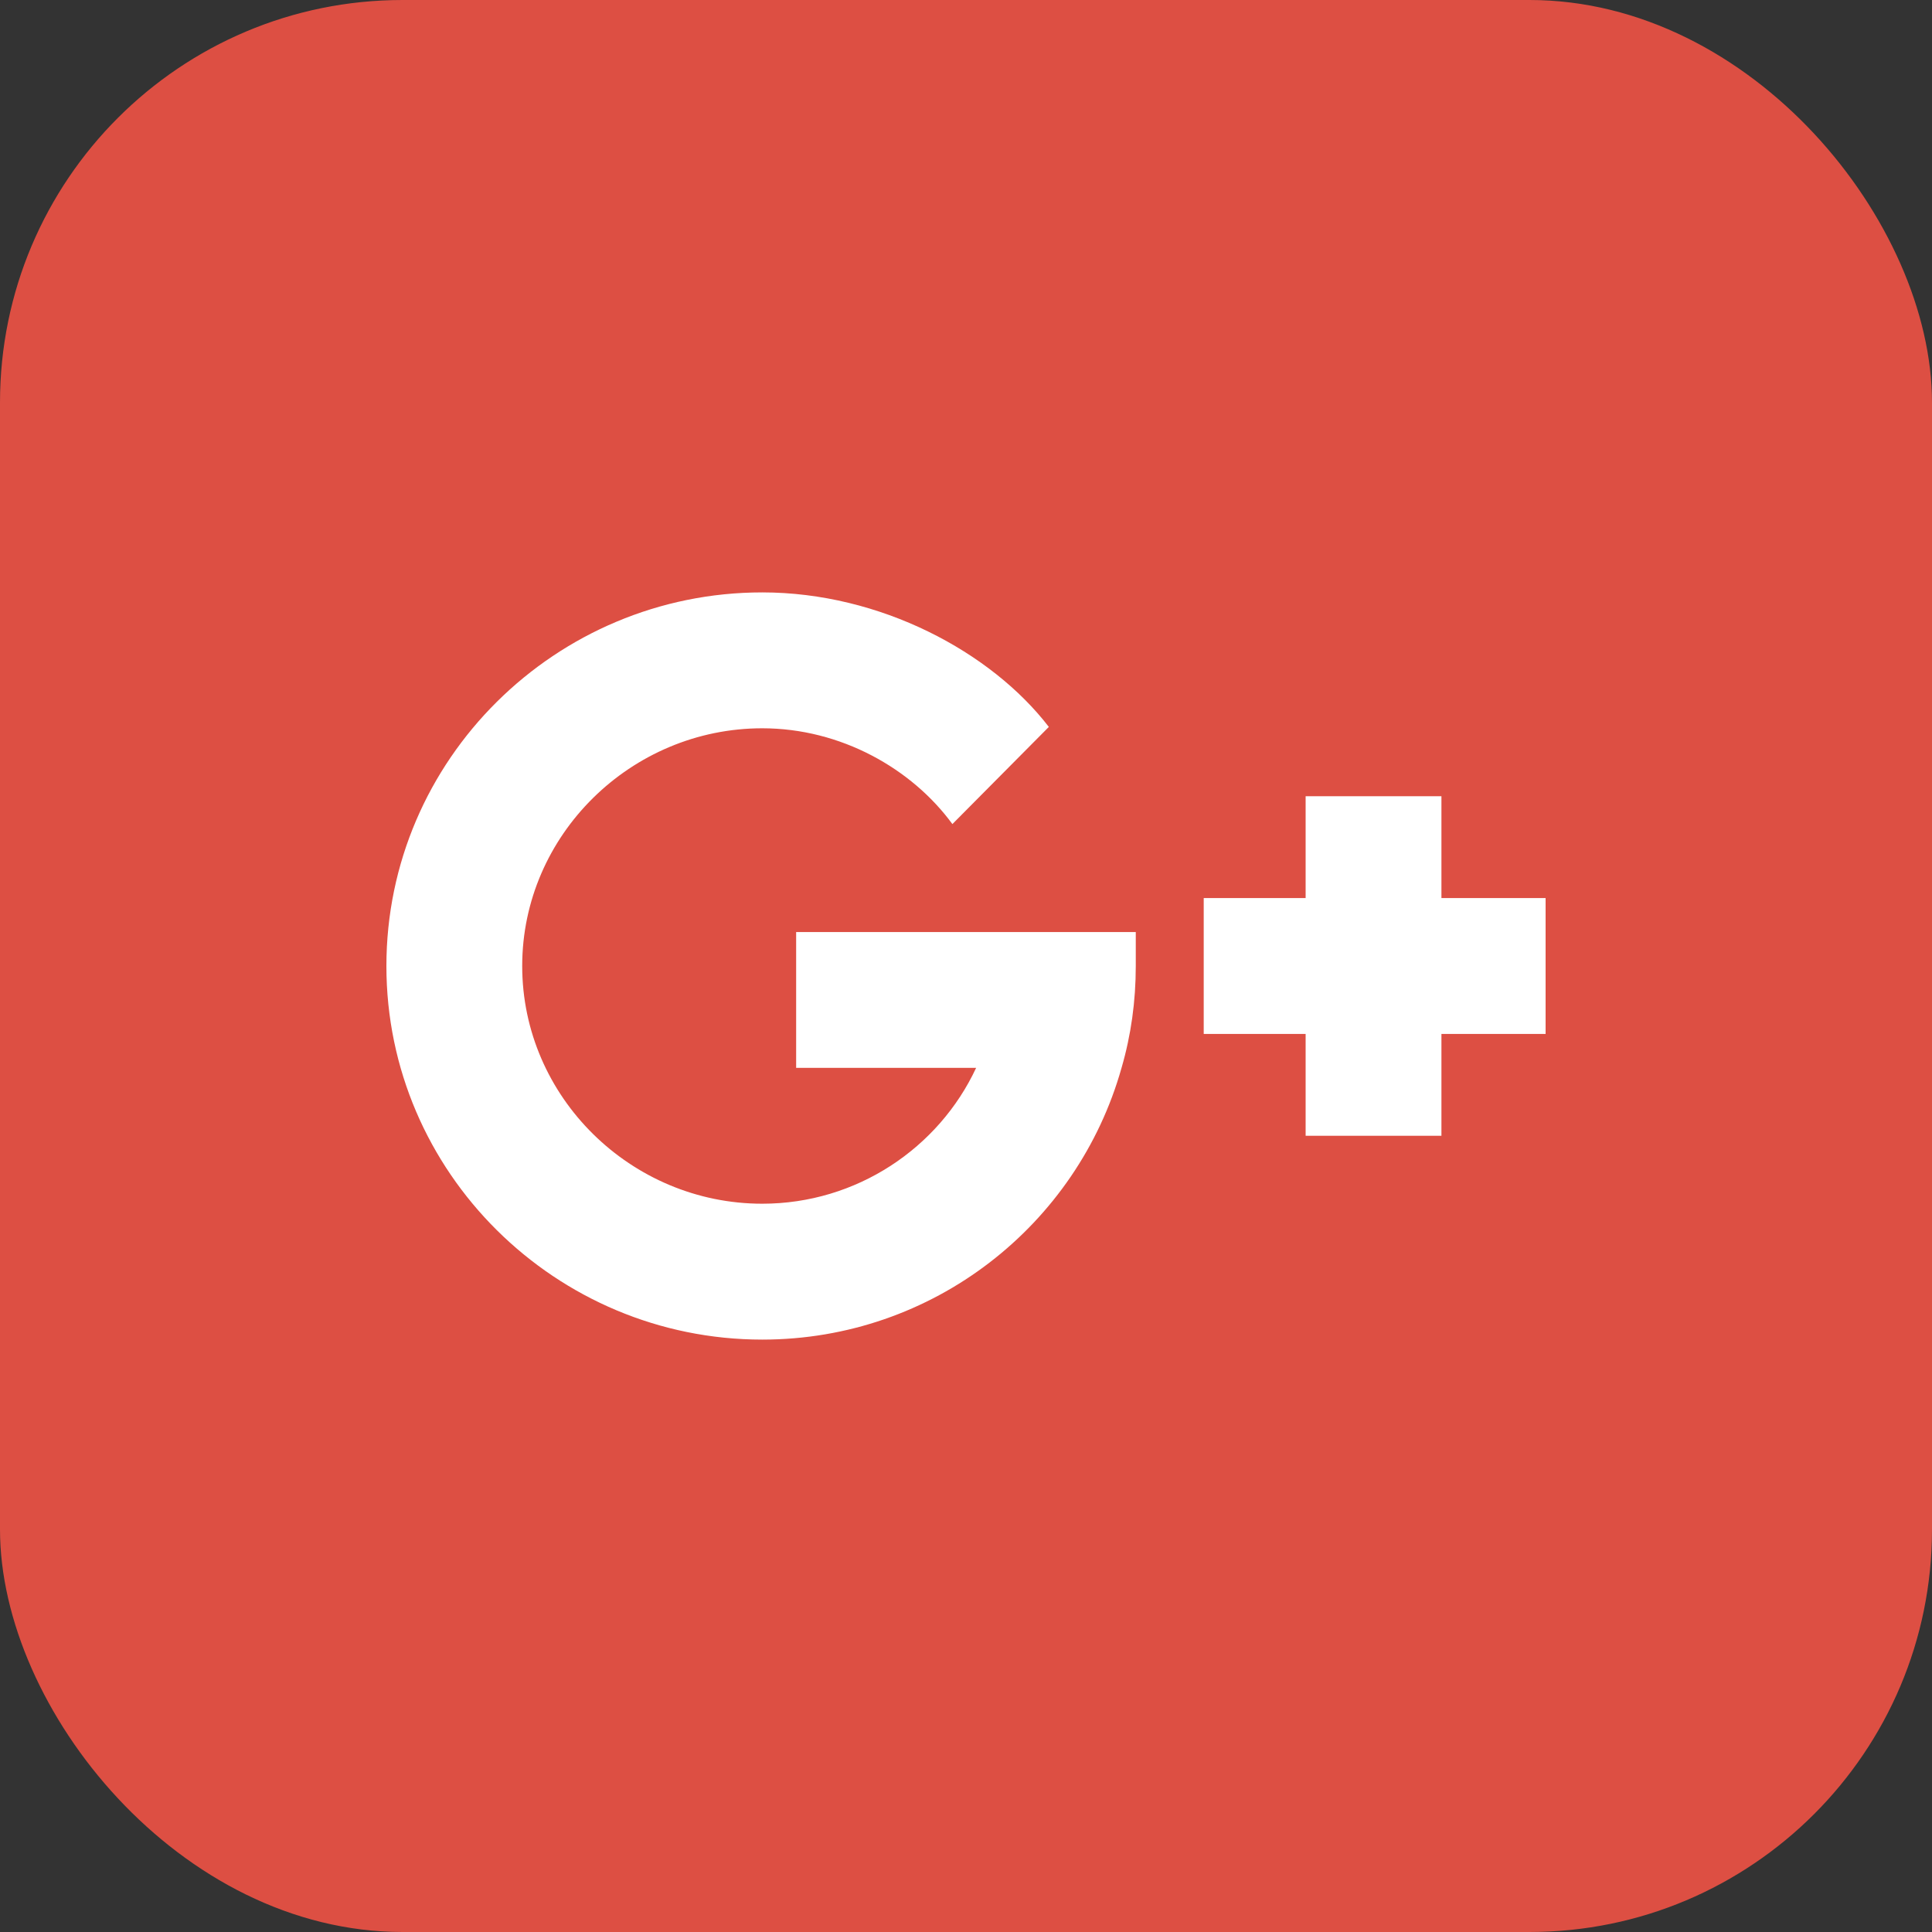 <svg width="24" height="24" viewBox="0 0 24 24" fill="none" xmlns="http://www.w3.org/2000/svg">
<rect x="0" y="0" width="24" height="24" fill="#333333" stroke="none"/>
<rect width="24" height="24" rx="5" fill="#DD4F43"/>
<g clip-path="url(#clip0)">
<path d="M9.469 9.047C10.444 9.047 11.326 9.547 11.831 10.237L13.029 9.03C12.313 8.098 10.934 7.359 9.469 7.359C6.904 7.359 4.8 9.435 4.8 12C4.8 14.565 6.904 16.641 9.469 16.641C11.595 16.641 13.383 15.215 13.932 13.266C14.05 12.861 14.109 12.439 14.109 12V11.578H9.89V13.265H12.126C11.662 14.261 10.641 14.953 9.469 14.953C7.84 14.953 6.487 13.628 6.487 12C6.487 10.372 7.84 9.047 9.469 9.047Z" fill="white"/>
<path d="M17.906 9.891H16.219V11.156H14.953V12.844H16.219V14.109H17.906V12.844H19.2V11.156H17.906V9.891Z" fill="white"/>
</g>
<defs>
<clipPath id="clip0">
<rect width="14.4" height="14.4" fill="white" transform="translate(4.8 4.8)"/>
</clipPath>
</defs>
</svg>
